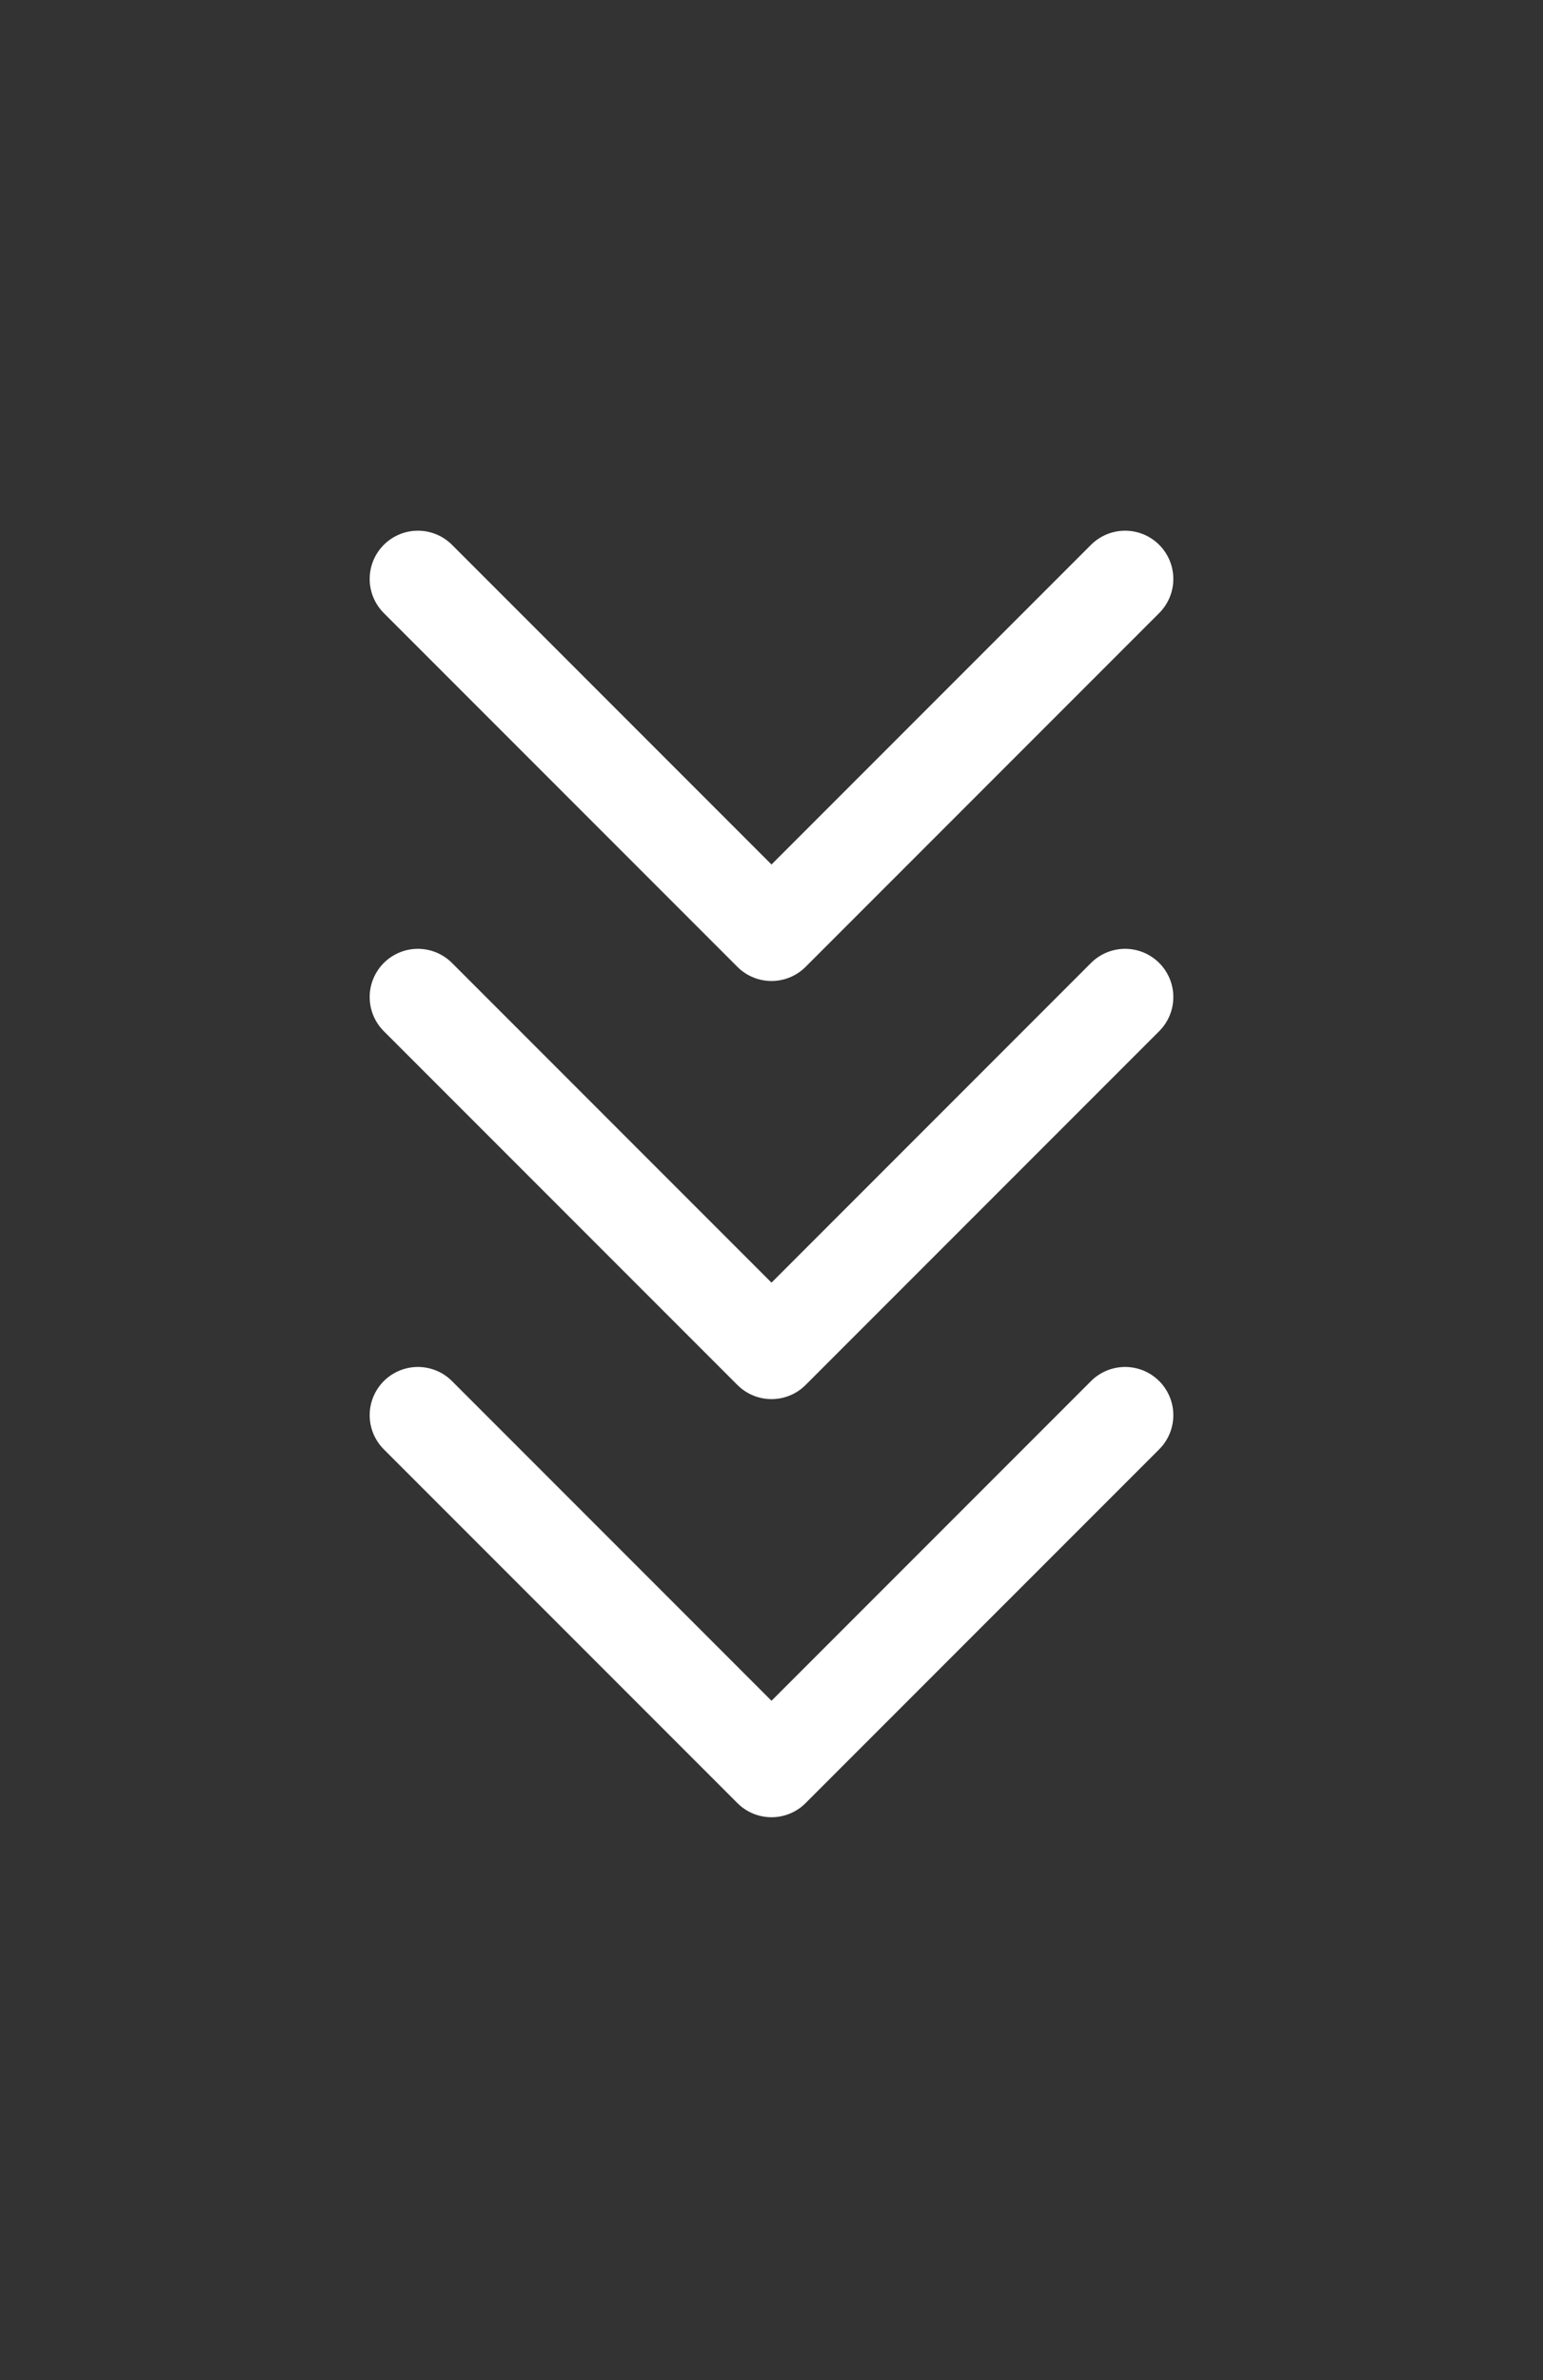 <svg width="48" height="74" viewBox="0 0 48 74" fill="none" xmlns="http://www.w3.org/2000/svg">
<rect x="0" y="0" width="48" height="74" fill="#333333" stroke="none"/>
<path d="M35 18L24 29L13 18" stroke="white" stroke-width="3" stroke-linecap="round" stroke-linejoin="round"/>
<path d="M35 31L24 42L13 31" stroke="white" stroke-width="3" stroke-linecap="round" stroke-linejoin="round"/>
<path d="M35 44L24 55L13 44" stroke="white" stroke-width="3" stroke-linecap="round" stroke-linejoin="round"/>
</svg>
